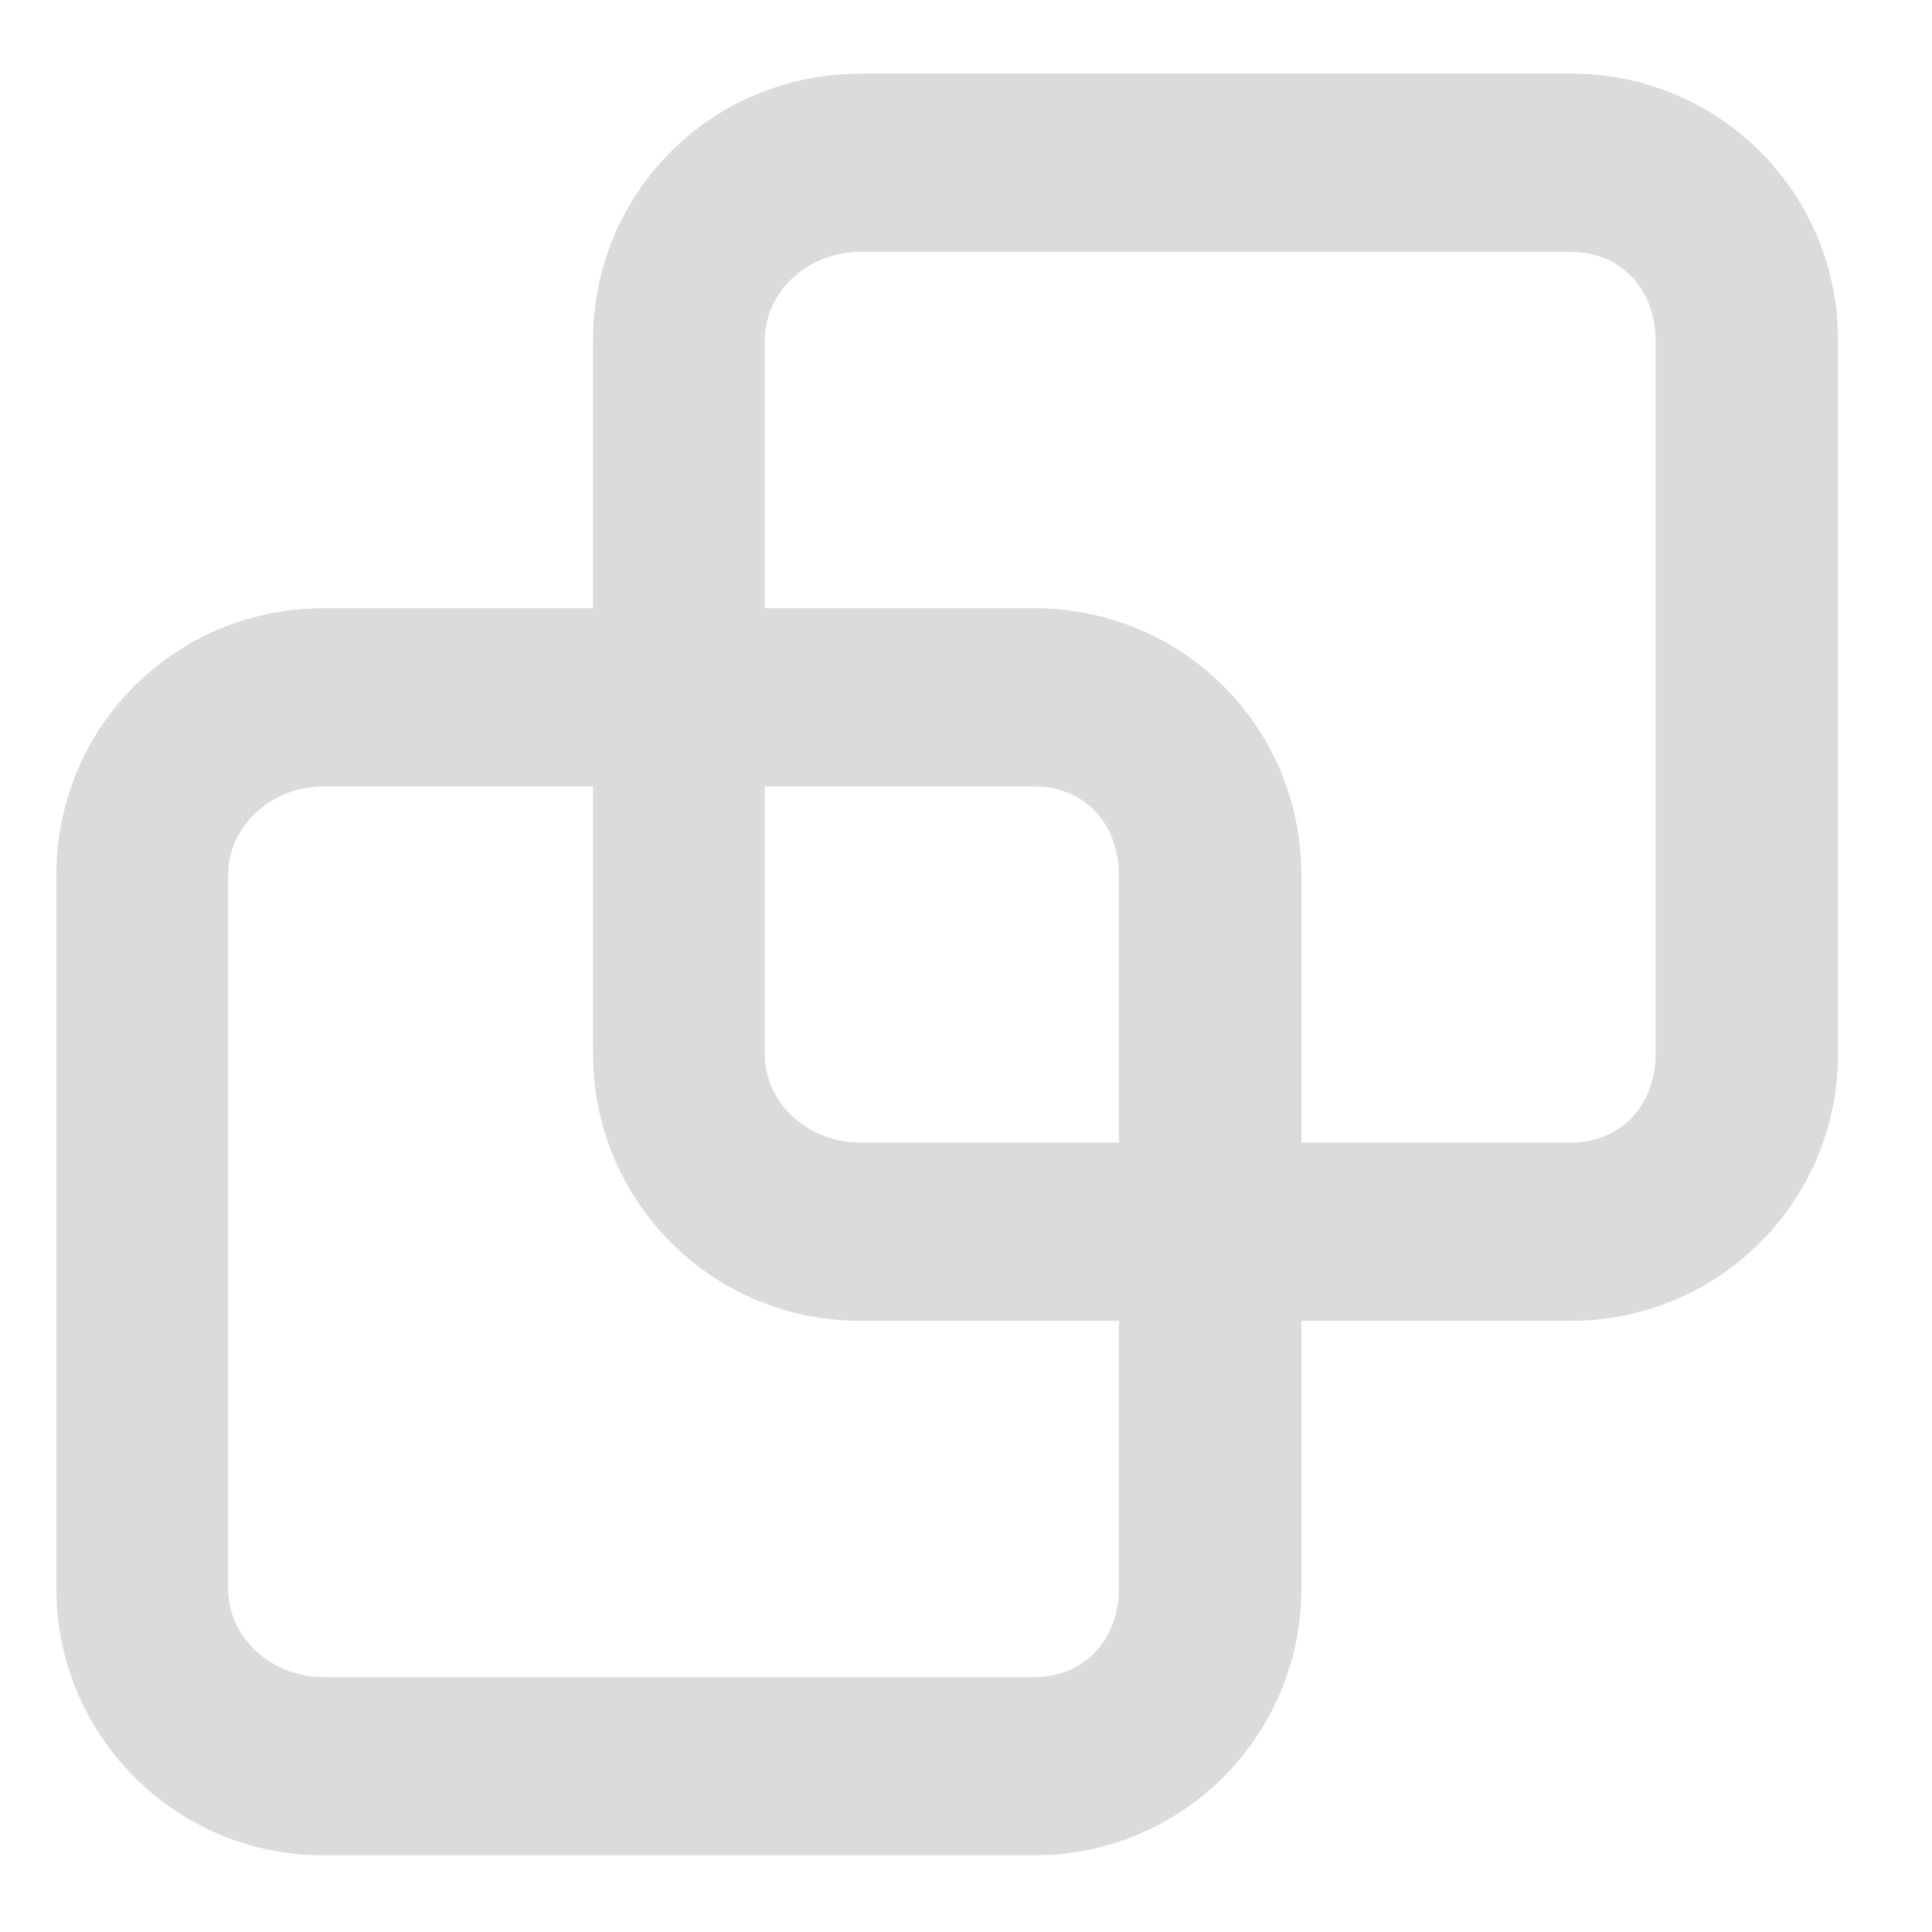 <?xml version="1.0" standalone="no"?><!DOCTYPE svg PUBLIC "-//W3C//DTD SVG 1.1//EN" "http://www.w3.org/Graphics/SVG/1.1/DTD/svg11.dtd"><svg t="1614945145480" class="icon" viewBox="0 0 1024 1024" version="1.1" xmlns="http://www.w3.org/2000/svg" p-id="8210" xmlns:xlink="http://www.w3.org/1999/xlink" width="200" height="200"><defs><style type="text/css"></style></defs><path d="M832 39.026a141.084 141.084 0 0 1 141.938 132.324l0.284 9.33v377.742c0 74.809-57.685 136.533-132.722 141.369l-9.5 0.284h-142.222v141.653c0 74.809-57.685 136.533-132.722 141.369l-9.5 0.284h-375.467A141.426 141.426 0 0 1 30.151 851.001l-0.284-9.273v-377.742c0-75.378 57.685-136.533 132.722-141.369l9.5-0.284h142.222v-141.653c0-75.378 57.685-136.533 132.722-141.369l9.5-0.284h375.467z m-517.689 377.742h-142.222c-26.283 0-47.673 17.92-50.802 41.301l-0.398 5.916v377.742c0 24.178 19.342 43.975 44.772 46.876l6.428 0.341h375.467c26.283 0 42.837-17.92 45.227-41.301l0.284-5.916v-141.653h-136.533A141.426 141.426 0 0 1 314.596 567.694l-0.284-9.273v-141.653z m517.689-283.307h-375.467c-28.444 0-51.2 21.049-51.2 47.218v141.653h142.222c79.644 0 142.222 63.147 142.222 141.653v141.653h142.222c28.444 0 45.511-21.049 45.511-47.218v-377.742c0-26.169-17.067-47.218-45.511-47.218z m-284.444 283.307h-142.222v141.653c0 24.178 19.342 43.975 44.772 46.876l6.428 0.341h136.533v-141.653c0-24.178-14.564-43.975-39.14-46.876l-6.372-0.341z" fill="#dbdbdb" p-id="8211"></path></svg>